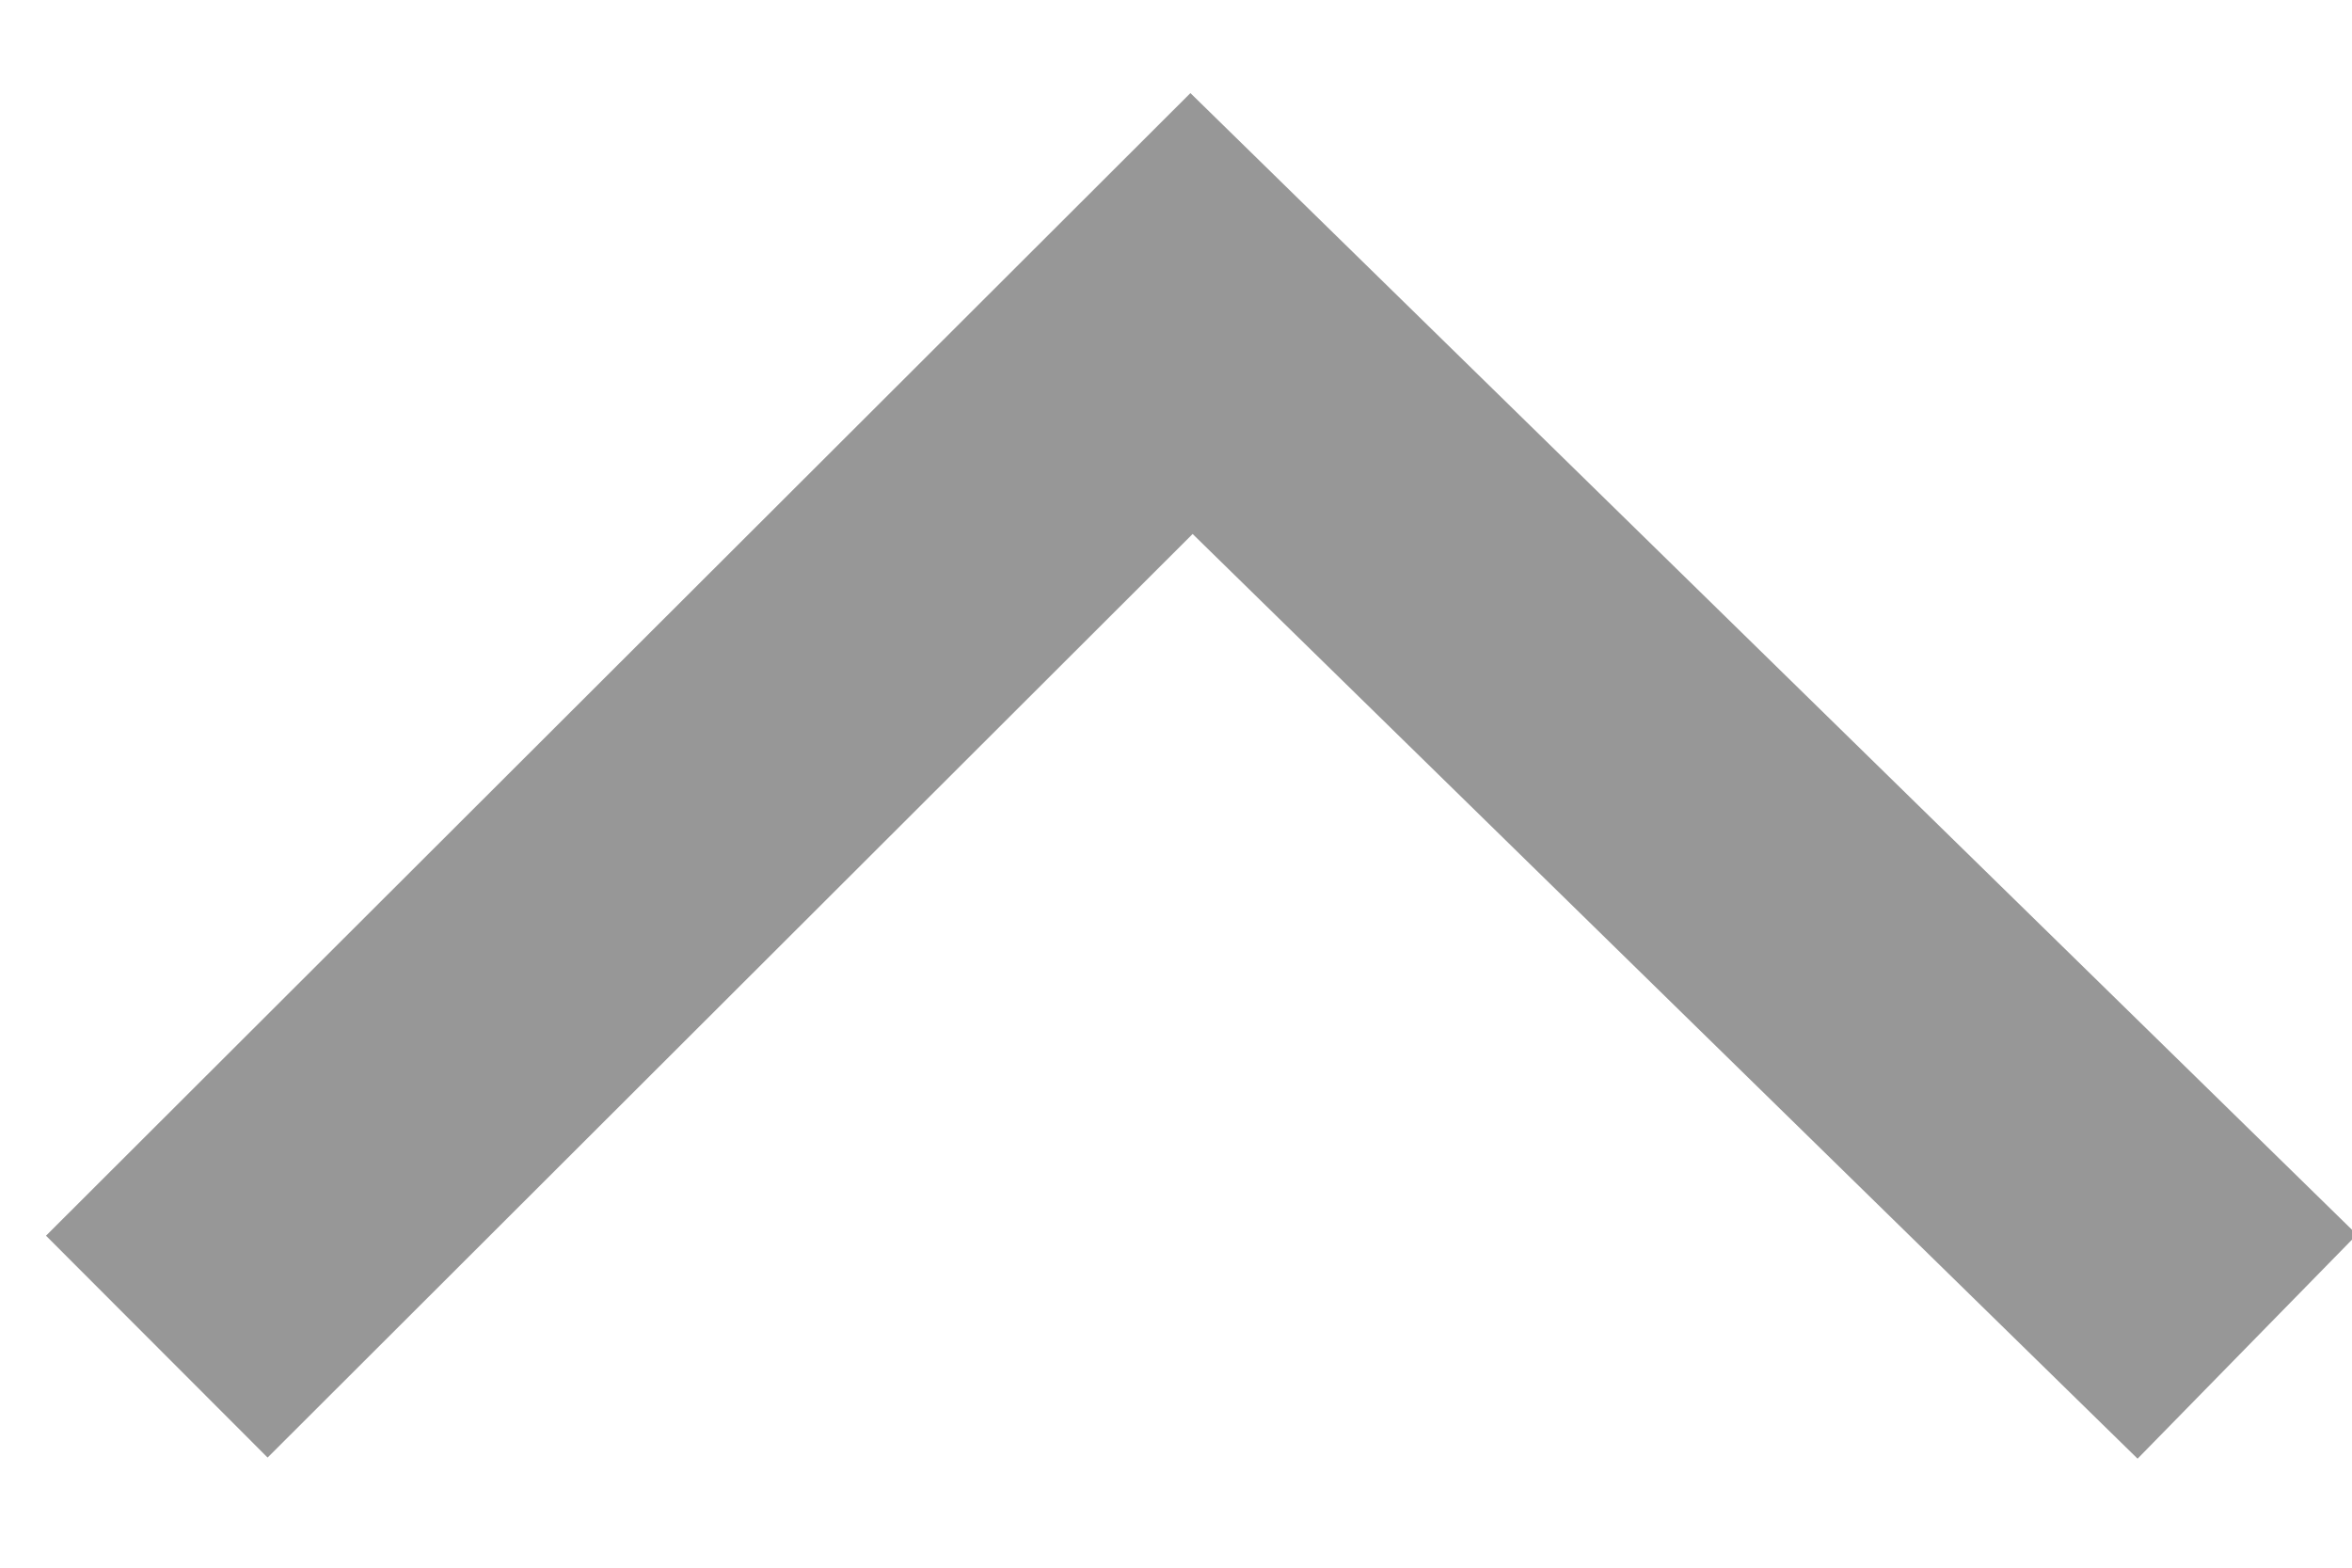 <?xml version="1.0" encoding="UTF-8" standalone="no"?>
<svg width="15px" height="10px" viewBox="0 0 15 10" version="1.1" xmlns="http://www.w3.org/2000/svg" xmlns:xlink="http://www.w3.org/1999/xlink">
    <!-- Generator: Sketch 45.2 (43514) - http://www.bohemiancoding.com/sketch -->
    <title>Path 760</title>
    <desc>Created with Sketch.</desc>
    <defs></defs>
    <g id="PC" stroke="none" stroke-width="1" fill="none" fill-rule="evenodd">
        <g id="page_catalog_animal_1024_01" transform="translate(-288, -632)" stroke-width="2" stroke="#979797">
            <g id="Group-Copy-3" transform="translate(42, 601)">
                <polyline id="Path-760" transform="translate(253.666, 36.295) scale(1, -1) translate(-253.666, -36.295) " points="247 33 253.599 39.59 260.332 33"></polyline>
            </g>
        </g>
    </g>
</svg>